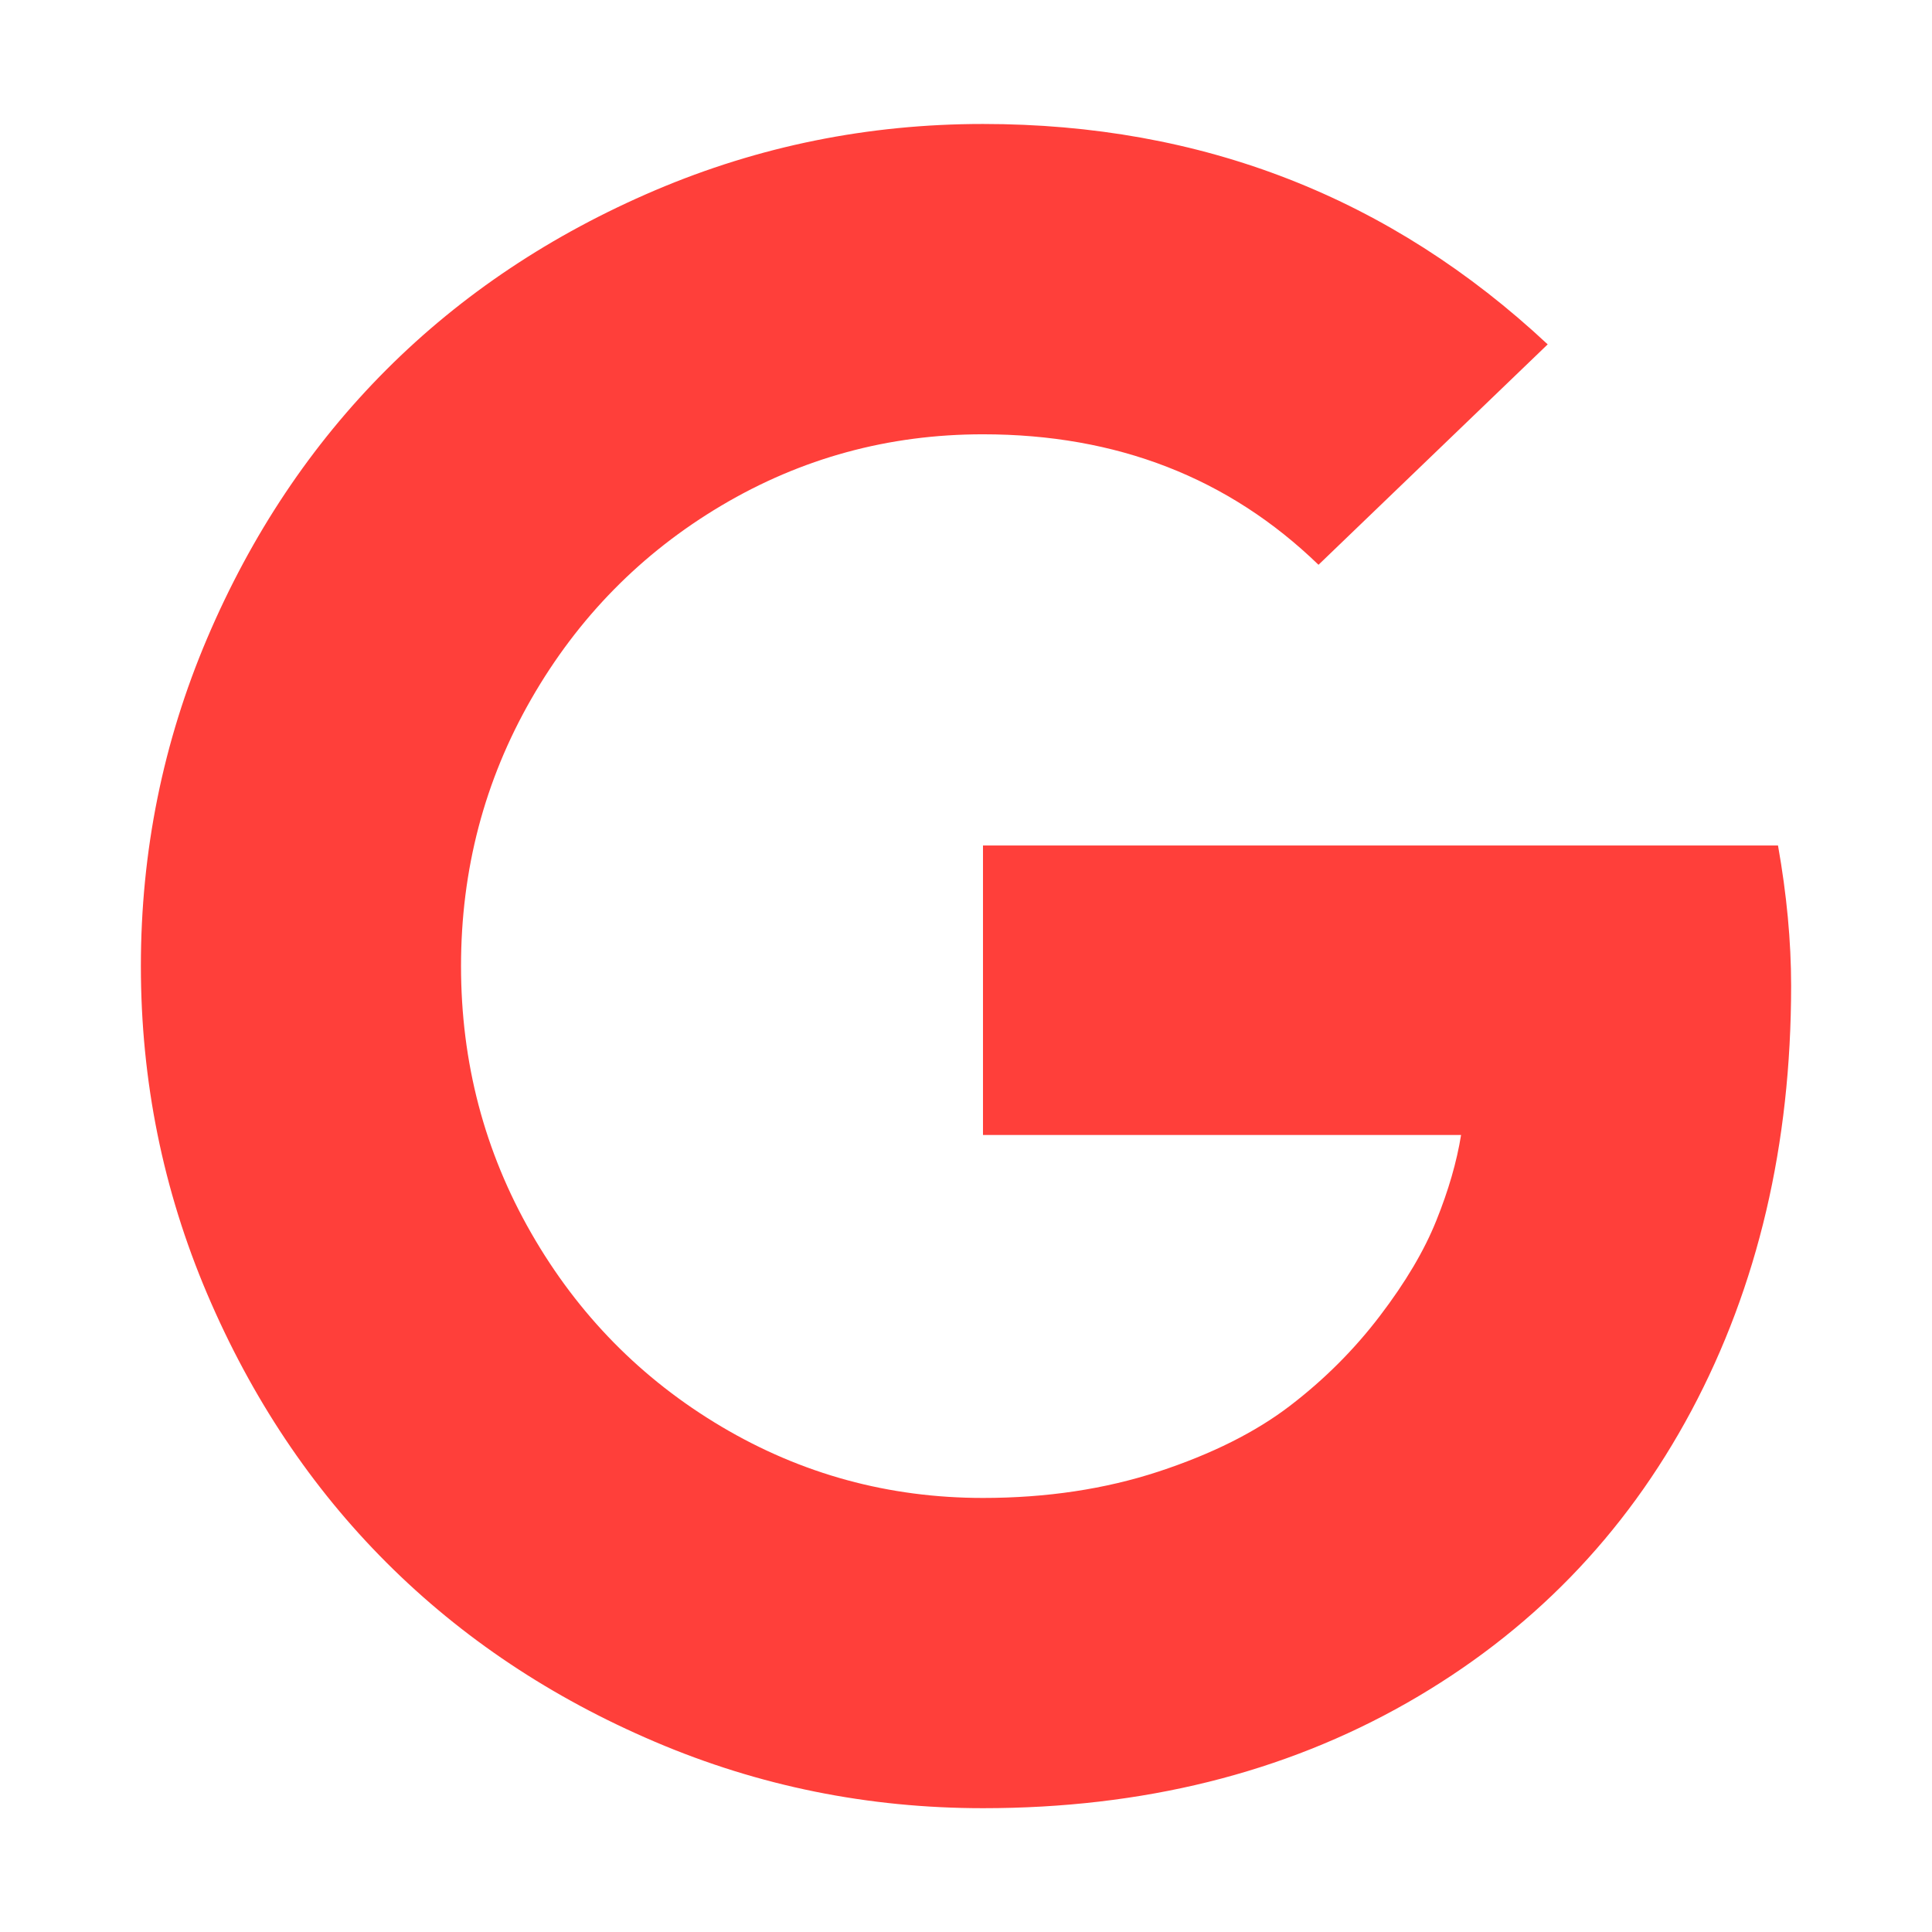 <svg width="24" height="24" viewBox="0 0 24 24" fill="none" xmlns="http://www.w3.org/2000/svg">
<path d="M12.211 10.503H22.087C22.195 11.111 22.25 11.692 22.25 12.246C22.25 14.217 21.837 15.976 21.011 17.525C20.184 19.073 19.006 20.283 17.476 21.155C15.946 22.026 14.191 22.462 12.211 22.462C10.785 22.462 9.428 22.188 8.138 21.638C6.849 21.089 5.736 20.346 4.801 19.411C3.866 18.476 3.123 17.363 2.574 16.074C2.025 14.784 1.75 13.427 1.75 12.001C1.75 10.575 2.025 9.218 2.574 7.928C3.123 6.639 3.866 5.527 4.801 4.591C5.736 3.656 6.849 2.914 8.138 2.364C9.428 1.815 10.785 1.54 12.211 1.54C14.935 1.54 17.274 2.453 19.226 4.278L16.379 7.016C15.262 5.935 13.873 5.395 12.211 5.395C11.04 5.395 9.957 5.69 8.962 6.28C7.968 6.87 7.18 7.672 6.599 8.684C6.018 9.697 5.727 10.803 5.727 12.001C5.727 13.2 6.018 14.305 6.599 15.318C7.18 16.331 7.968 17.132 8.962 17.722C9.957 18.312 11.04 18.608 12.211 18.608C13.001 18.608 13.728 18.498 14.39 18.281C15.053 18.063 15.598 17.79 16.025 17.463C16.452 17.136 16.824 16.764 17.142 16.346C17.46 15.929 17.694 15.534 17.843 15.161C17.993 14.789 18.096 14.435 18.15 14.099H12.211V10.503Z" fill="#FF3F3A"/>
</svg>
